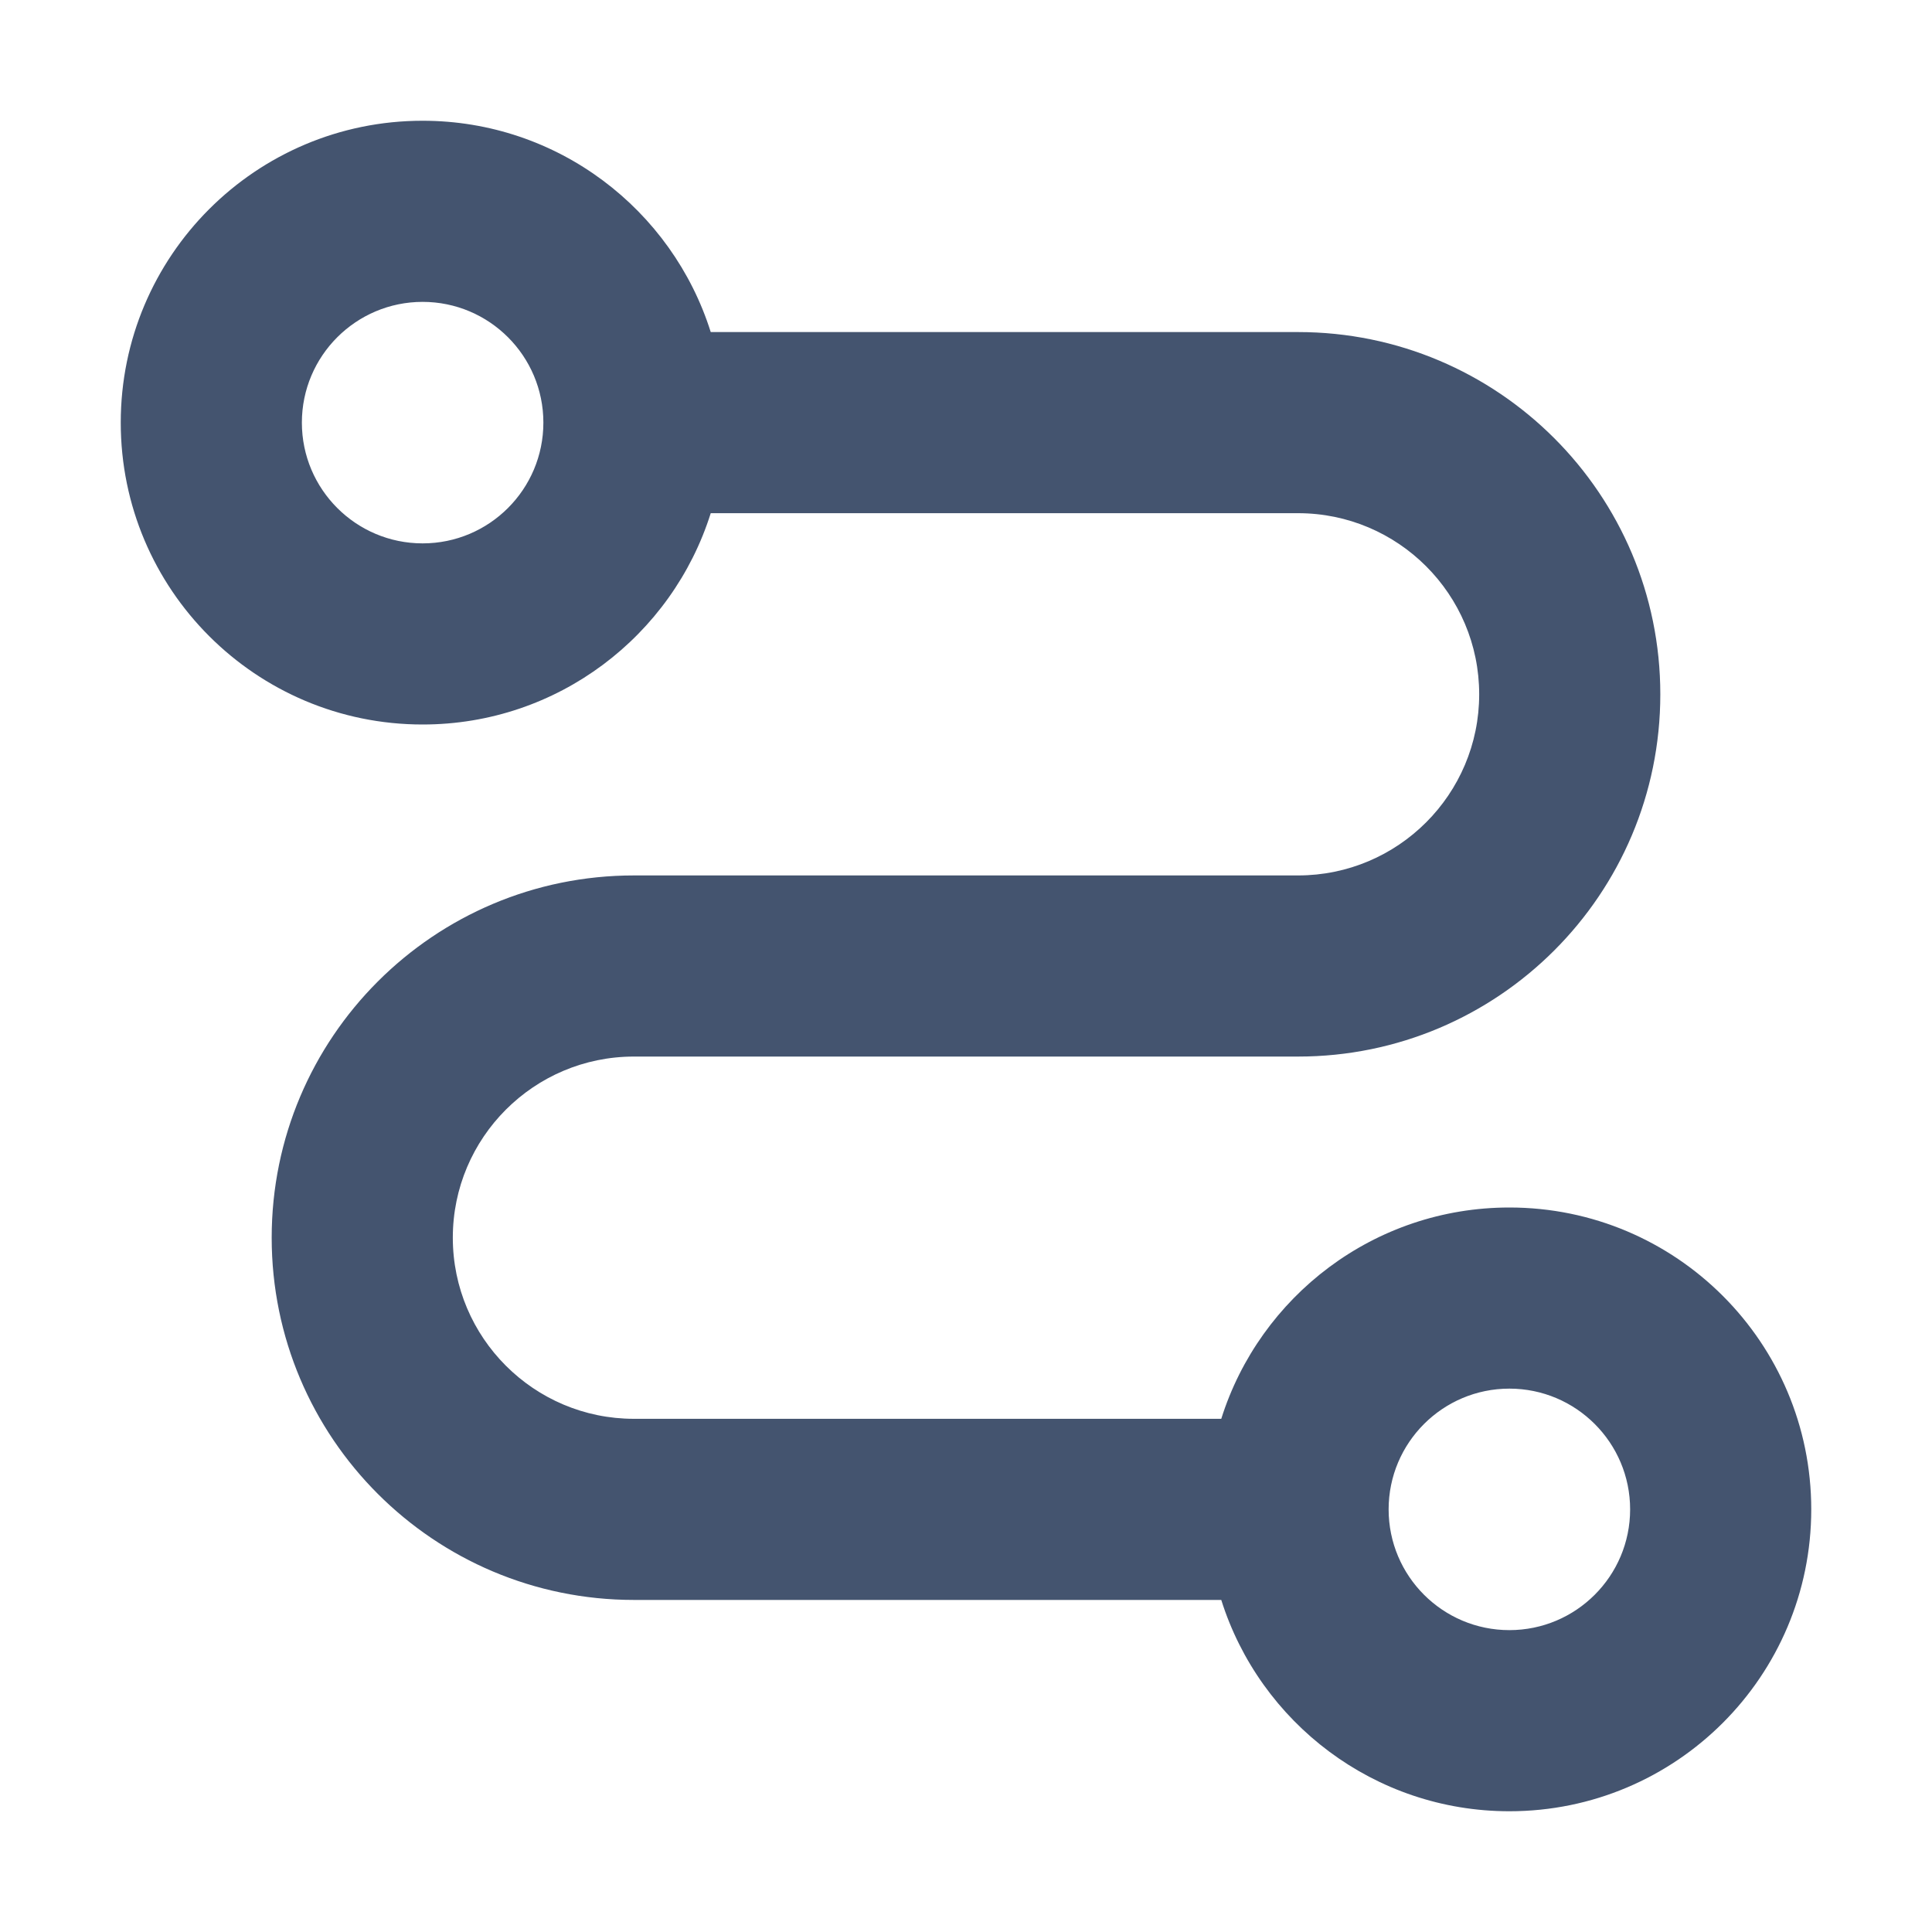 <svg width="16" height="16" viewBox="0 0 16 16" fill="none" xmlns="http://www.w3.org/2000/svg">
<path fill-rule="evenodd" clip-rule="evenodd" d="M3.5 2.5C2.948 2.5 2.5 2.948 2.5 3.5C2.5 4.052 2.948 4.5 3.5 4.5C4.052 4.5 4.5 4.052 4.5 3.5C4.5 2.948 4.052 2.5 3.5 2.5ZM1 3.5C1 2.119 2.119 1 3.5 1C4.619 1 5.567 1.736 5.886 2.75H10.75C12.407 2.75 13.75 4.093 13.75 5.75C13.75 7.407 12.407 8.75 10.75 8.75H5.25C4.422 8.75 3.75 9.422 3.75 10.25C3.75 11.078 4.422 11.75 5.25 11.75H10.114C10.433 10.736 11.381 10 12.5 10C13.881 10 15 11.119 15 12.5C15 13.881 13.881 15 12.5 15C11.381 15 10.433 14.264 10.114 13.25H5.25C3.593 13.25 2.25 11.907 2.25 10.25C2.25 8.593 3.593 7.25 5.25 7.25H10.75C11.578 7.25 12.25 6.578 12.25 5.75C12.25 4.922 11.578 4.25 10.75 4.25H5.886C5.567 5.264 4.619 6 3.5 6C2.119 6 1 4.881 1 3.5ZM12.5 11.5C11.948 11.5 11.5 11.948 11.5 12.5C11.5 13.052 11.948 13.5 12.5 13.5C13.052 13.5 13.5 13.052 13.5 12.5C13.5 11.948 13.052 11.5 12.5 11.5Z" fill="#44546F"/>
</svg>
